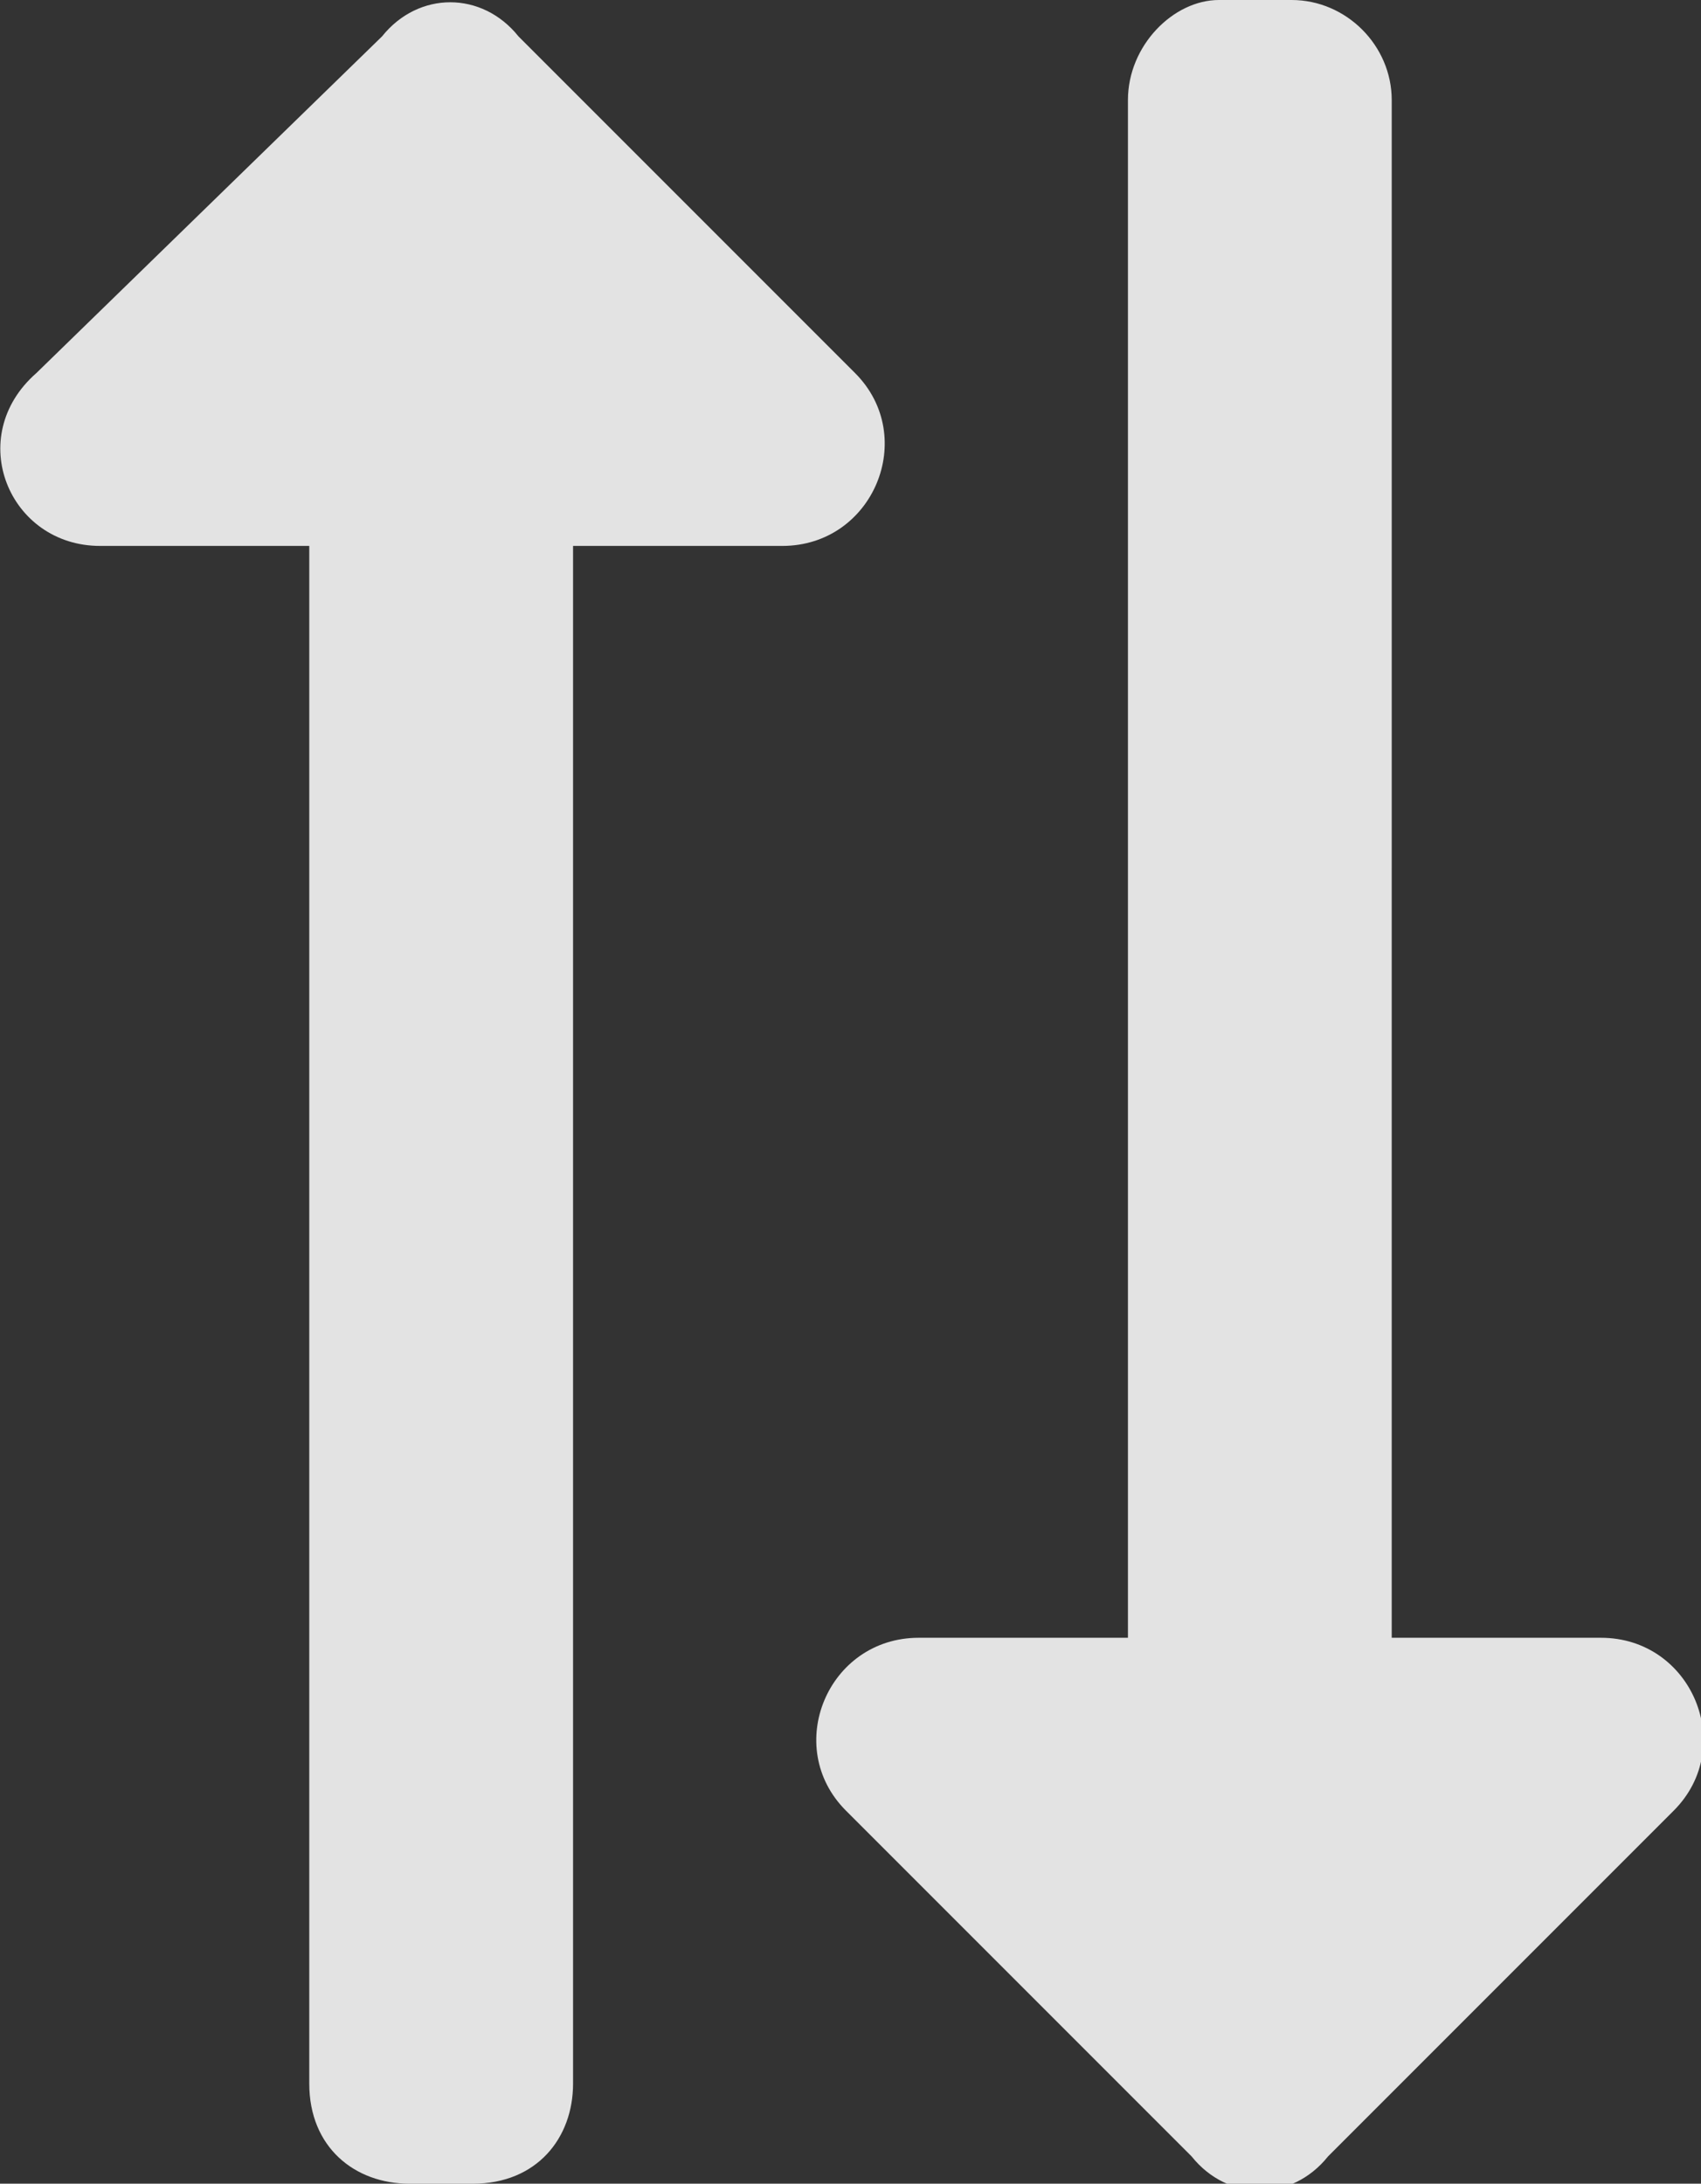 <?xml version="1.0" encoding="utf-8"?>
<!-- Generator: Adobe Illustrator 23.0.3, SVG Export Plug-In . SVG Version: 6.00 Build 0)  -->
<svg version="1.1" id="Layer_1" xmlns="http://www.w3.org/2000/svg" xmlns:xlink="http://www.w3.org/1999/xlink" x="0px" y="0px"
	 viewBox="0 0 18.7 24" style="enable-background:new 0 0 18.7 24;" xml:space="preserve">
<rect x="0" y="0" width="18.7" height="24" fill="#333333" stroke="none"/>
<style type="text/css">
	.st0{fill:#FFFFFF;fill-opacity:0.86;}
</style>
<path class="st0" d="M5.2,24c0.7,0,1.1-0.5,1.1-1.1V6h2.3c1,0,1.5-1.2,0.8-1.9L5.7,0.4c-0.4-0.5-1.1-0.5-1.5,0L0.4,4.1
	C-0.4,4.8,0.1,6,1.1,6h2.3v16.9c0,0.7,0.5,1.1,1.1,1.1H5.2z M12.4,1.1V18h-2.3c-1,0-1.5,1.2-0.8,1.9l3.8,3.8c0.4,0.5,1.1,0.5,1.5,0
	l3.8-3.8c0.7-0.7,0.2-1.9-0.8-1.9h-2.3V1.1c0-0.6-0.5-1.1-1.1-1.1h-0.8C12.9,0,12.4,0.5,12.4,1.1z"/>
</svg>
